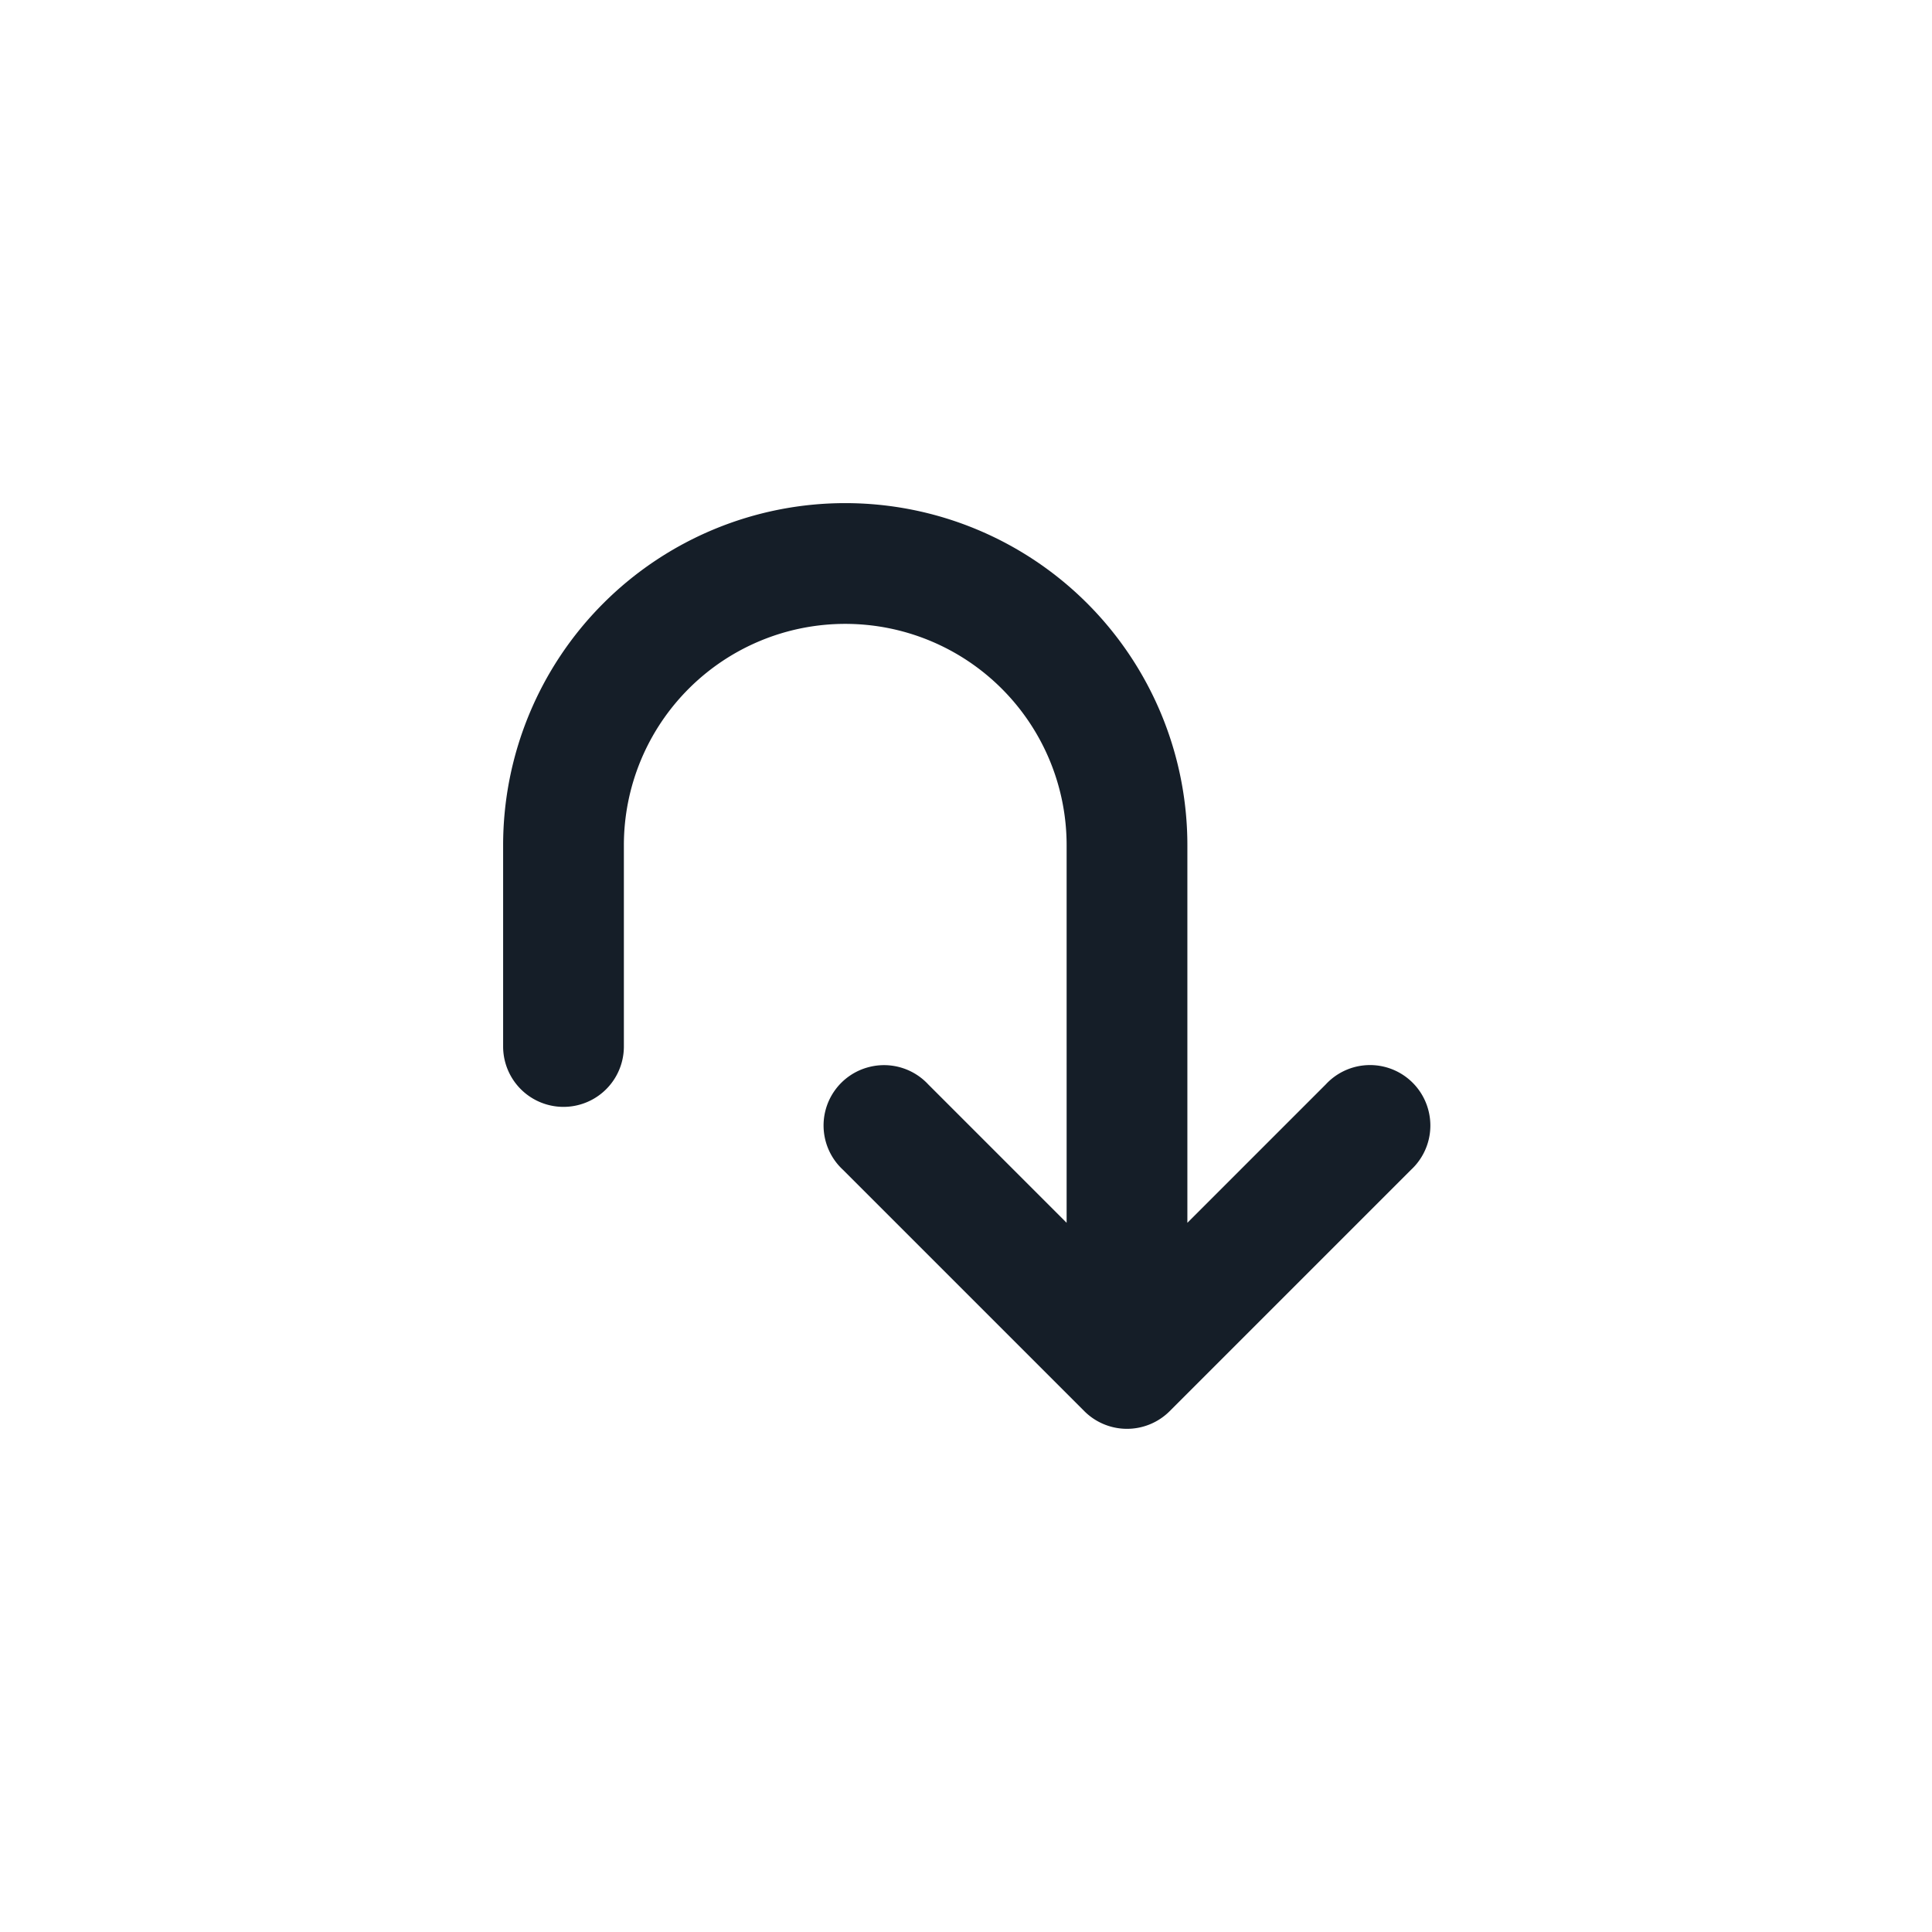 <svg xmlns="http://www.w3.org/2000/svg" viewBox="0 0 24 24"><path fill="#151E28" d="M7.75 10.5V13a.75.75 0 0 1-1.5 0v-2.5a4.25 4.25 0 0 1 8.5 0v4.69l1.72-1.72a.749.749 0 0 1 1.275.326.749.749 0 0 1-.215.734l-3 3a.75.75 0 0 1-1.06 0l-3-3a.749.749 0 0 1 .326-1.275.749.749 0 0 1 .734.215l1.72 1.72V10.5a2.75 2.75 0 1 0-5.5 0Z"/></svg>
